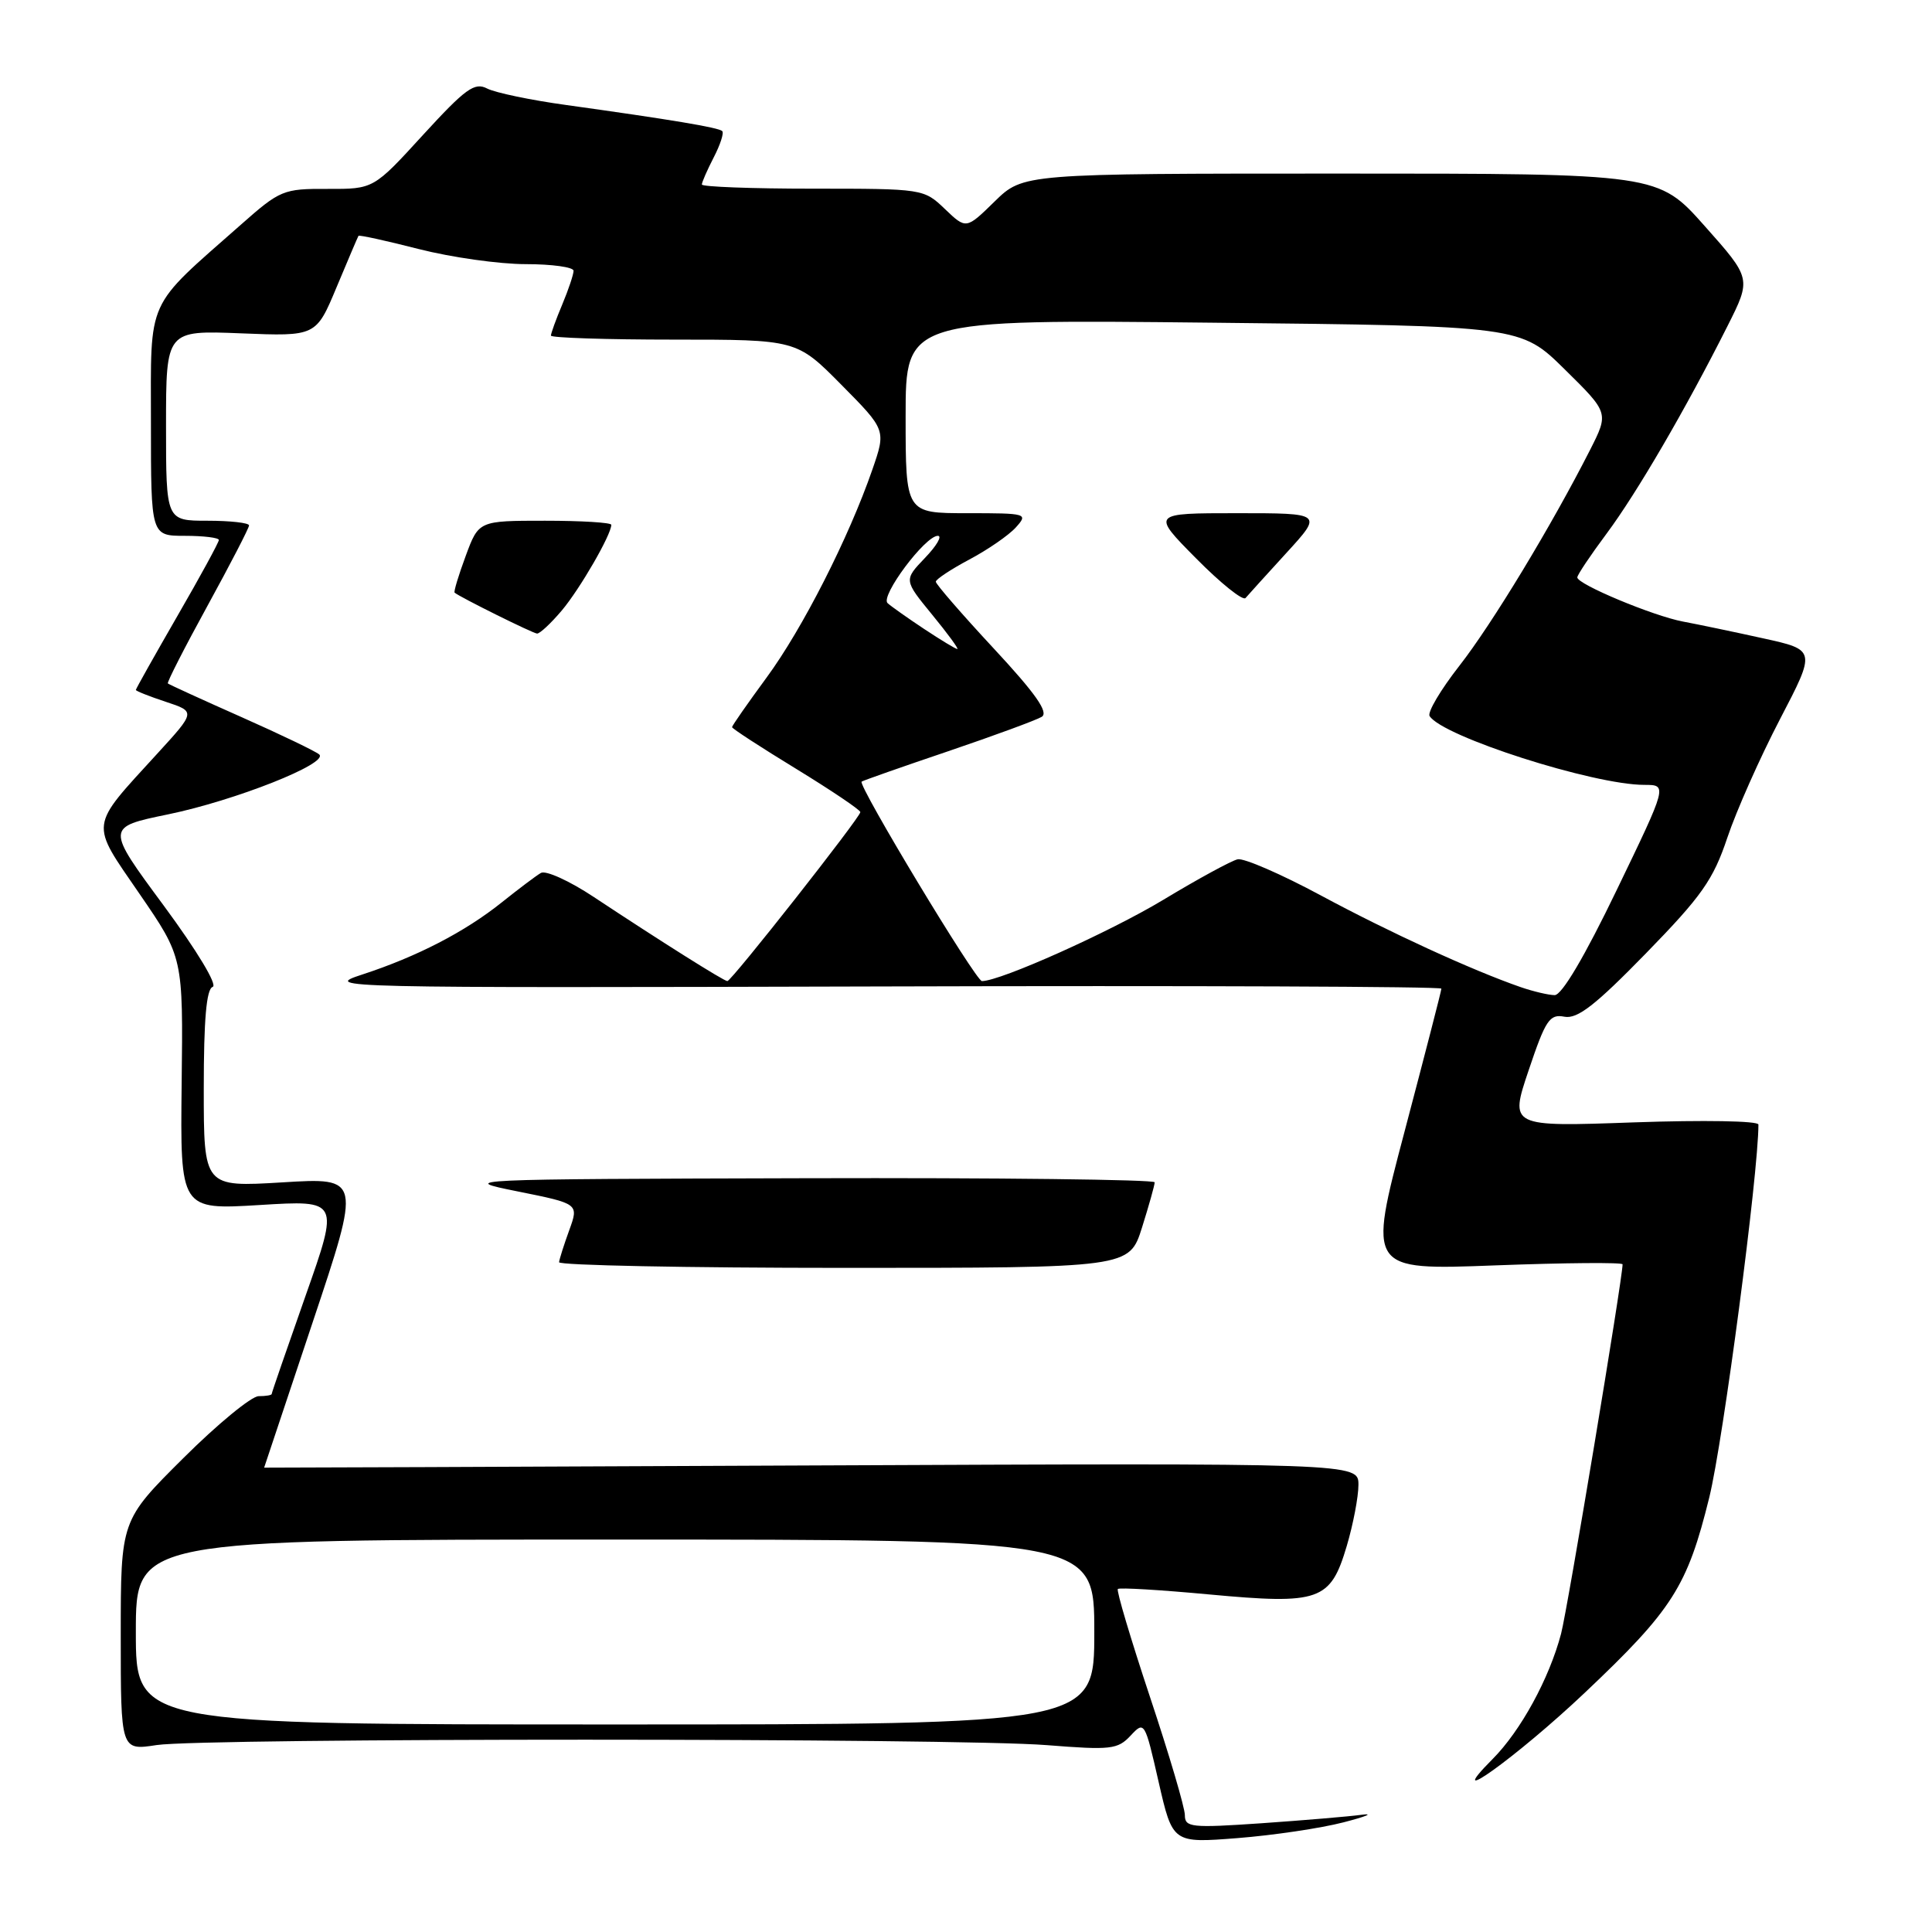 <?xml version="1.0" encoding="UTF-8" standalone="no"?>
<!DOCTYPE svg PUBLIC "-//W3C//DTD SVG 1.1//EN" "http://www.w3.org/Graphics/SVG/1.1/DTD/svg11.dtd" >
<svg xmlns="http://www.w3.org/2000/svg" xmlns:xlink="http://www.w3.org/1999/xlink" version="1.1" viewBox="0 0 256 256">
 <g >
 <path fill="currentColor"
d=" M 178.02 241.47 C 181.04 240.69 182.11 240.24 180.41 240.47 C 178.71 240.70 172.75 241.20 167.16 241.59 C 157.83 242.23 157.00 242.14 157.00 240.51 C 157.00 239.53 154.92 232.48 152.37 224.83 C 149.83 217.18 147.91 210.75 148.12 210.55 C 148.33 210.34 153.77 210.67 160.21 211.27 C 174.87 212.63 176.29 212.13 178.45 204.86 C 179.30 201.99 180.00 198.34 180.00 196.75 C 180.00 193.86 180.00 193.86 107.50 194.18 C 67.62 194.36 35.00 194.49 35.00 194.47 C 35.00 194.46 37.89 185.80 41.42 175.24 C 47.84 156.03 47.84 156.03 37.42 156.67 C 27.00 157.30 27.00 157.30 27.00 144.24 C 27.00 135.09 27.35 131.05 28.18 130.77 C 28.86 130.55 26.13 126.01 21.69 119.99 C 14.02 109.61 14.02 109.61 22.26 107.91 C 31.15 106.08 43.60 101.15 42.30 99.97 C 41.86 99.57 37.23 97.34 32.00 95.02 C 26.77 92.70 22.38 90.69 22.24 90.56 C 22.10 90.43 24.46 85.80 27.49 80.28 C 30.52 74.75 33.00 69.96 33.00 69.62 C 33.00 69.28 30.52 69.00 27.50 69.00 C 22.00 69.00 22.00 69.00 22.00 56.38 C 22.00 43.77 22.00 43.77 31.94 44.17 C 41.88 44.57 41.88 44.57 44.61 38.03 C 46.11 34.44 47.41 31.39 47.50 31.25 C 47.59 31.11 51.19 31.90 55.49 33.00 C 59.80 34.10 66.17 35.00 69.66 35.00 C 73.15 35.00 76.00 35.40 76.00 35.88 C 76.00 36.36 75.33 38.37 74.50 40.35 C 73.67 42.32 73.00 44.18 73.00 44.47 C 73.00 44.76 80.33 45.00 89.28 45.00 C 105.56 45.00 105.56 45.00 111.48 50.98 C 117.41 56.97 117.41 56.97 115.59 62.23 C 112.46 71.27 106.33 83.32 101.57 89.79 C 99.06 93.21 97.00 96.16 97.00 96.35 C 97.00 96.54 100.83 99.03 105.50 101.88 C 110.17 104.74 114.00 107.32 114.00 107.61 C 114.00 108.30 96.93 130.00 96.38 130.00 C 95.92 130.00 87.63 124.78 78.67 118.85 C 75.46 116.72 72.31 115.29 71.67 115.67 C 71.02 116.05 68.70 117.80 66.50 119.56 C 61.59 123.49 55.25 126.76 48.00 129.13 C 42.62 130.88 44.15 130.91 116.75 130.71 C 157.59 130.59 191.00 130.72 190.99 131.00 C 190.99 131.28 188.79 139.78 186.12 149.90 C 181.25 168.31 181.25 168.31 198.12 167.67 C 207.41 167.32 215.00 167.26 215.00 167.53 C 215.00 169.41 207.70 213.29 206.85 216.48 C 205.28 222.43 201.50 229.34 197.79 233.07 C 190.73 240.17 201.06 232.75 209.99 224.30 C 221.63 213.29 223.58 210.22 226.49 198.41 C 228.33 190.92 233.00 155.49 233.00 149.01 C 233.00 148.52 225.71 148.40 216.52 148.72 C 200.03 149.31 200.03 149.31 202.56 141.80 C 204.80 135.14 205.33 134.34 207.29 134.72 C 209.02 135.05 211.40 133.19 218.10 126.32 C 225.49 118.74 227.01 116.58 228.88 111.00 C 230.08 107.42 233.22 100.36 235.85 95.31 C 240.64 86.12 240.64 86.12 233.57 84.57 C 229.68 83.71 224.93 82.72 223.00 82.36 C 219.04 81.61 209.00 77.42 209.00 76.51 C 209.00 76.18 210.75 73.57 212.88 70.71 C 216.88 65.34 223.36 54.22 228.90 43.21 C 232.07 36.91 232.07 36.91 225.89 29.96 C 219.71 23.00 219.71 23.00 177.65 23.00 C 135.58 23.00 135.58 23.00 131.80 26.69 C 128.02 30.39 128.02 30.39 125.20 27.69 C 122.41 25.02 122.29 25.00 107.70 25.00 C 99.61 25.00 93.00 24.75 93.00 24.45 C 93.00 24.15 93.71 22.53 94.57 20.86 C 95.44 19.18 95.95 17.61 95.70 17.37 C 95.23 16.90 88.86 15.84 75.00 13.91 C 70.33 13.27 65.62 12.28 64.55 11.73 C 62.88 10.86 61.68 11.74 56.05 17.88 C 49.50 25.05 49.50 25.05 43.41 25.03 C 37.54 25.00 37.11 25.18 31.91 29.78 C 19.20 41.00 20.00 39.23 20.00 56.08 C 20.00 71.00 20.00 71.00 24.50 71.00 C 26.98 71.00 29.00 71.25 29.00 71.55 C 29.00 71.86 26.53 76.39 23.50 81.63 C 20.48 86.87 18.00 91.28 18.00 91.42 C 18.00 91.56 19.78 92.27 21.96 92.99 C 25.93 94.30 25.93 94.30 20.86 99.84 C 11.75 109.81 11.88 108.81 18.50 118.46 C 24.27 126.86 24.27 126.86 24.07 143.59 C 23.88 160.31 23.88 160.31 34.42 159.67 C 44.96 159.02 44.96 159.02 40.48 171.72 C 38.02 178.71 36.00 184.55 36.00 184.71 C 36.00 184.87 35.22 185.00 34.27 185.00 C 33.32 185.00 28.82 188.70 24.27 193.23 C 16.00 201.46 16.00 201.46 16.00 216.71 C 16.00 231.96 16.00 231.96 20.75 231.23 C 26.96 230.28 126.76 230.28 138.72 231.24 C 147.19 231.91 148.10 231.81 149.81 229.98 C 151.64 228.01 151.70 228.10 153.52 236.10 C 155.38 244.23 155.38 244.23 163.96 243.56 C 168.69 243.19 175.01 242.25 178.02 241.47 Z  M 151.32 162.66 C 152.24 159.73 153.00 157.03 153.00 156.66 C 153.00 156.30 132.19 156.05 106.75 156.12 C 61.20 156.24 60.62 156.27 68.60 157.87 C 76.70 159.50 76.70 159.50 75.43 163.00 C 74.73 164.93 74.12 166.84 74.08 167.25 C 74.03 167.66 91.02 168.00 111.82 168.00 C 149.63 168.00 149.63 168.00 151.32 162.66 Z  M 74.46 80.87 C 76.86 78.01 81.00 70.85 81.00 69.54 C 81.00 69.24 77.05 69.00 72.22 69.00 C 63.43 69.00 63.43 69.00 61.71 73.66 C 60.76 76.22 60.10 78.41 60.24 78.53 C 60.93 79.12 70.58 83.91 71.16 83.95 C 71.52 83.98 73.01 82.59 74.46 80.87 Z  M 18.00 216.25 C 18.00 204.00 18.00 204.00 81.50 204.00 C 145.00 204.00 145.00 204.00 145.00 216.25 C 145.00 228.50 145.00 228.50 81.50 228.50 C 18.00 228.50 18.00 228.50 18.00 216.25 Z  M 201.50 130.80 C 195.04 128.56 184.07 123.52 175.00 118.64 C 169.78 115.83 164.82 113.68 164.00 113.86 C 163.18 114.04 158.75 116.45 154.16 119.22 C 147.04 123.51 132.56 130.00 130.11 130.00 C 129.30 130.00 113.62 104.00 114.17 103.57 C 114.35 103.43 119.50 101.62 125.62 99.55 C 131.74 97.47 137.32 95.42 138.04 94.98 C 138.98 94.40 137.22 91.89 131.67 85.92 C 127.45 81.38 124.00 77.40 124.00 77.08 C 124.00 76.76 126.00 75.44 128.44 74.14 C 130.89 72.84 133.66 70.93 134.60 69.89 C 136.26 68.05 136.09 68.00 128.15 68.00 C 120.00 68.00 120.00 68.00 120.00 55.16 C 120.00 42.32 120.00 42.32 160.75 42.76 C 201.50 43.19 201.50 43.19 207.34 48.95 C 213.18 54.70 213.18 54.70 210.70 59.60 C 205.60 69.64 197.71 82.68 193.36 88.24 C 190.89 91.40 189.12 94.39 189.43 94.88 C 191.10 97.58 211.12 104.00 217.89 104.00 C 220.95 104.00 220.95 104.00 214.22 117.94 C 209.98 126.74 206.95 131.87 206.00 131.86 C 205.18 131.85 203.15 131.37 201.50 130.80 Z  M 170.47 73.25 C 175.27 68.00 175.27 68.00 163.92 68.00 C 152.56 68.00 152.56 68.00 158.49 73.99 C 161.75 77.29 164.70 79.65 165.04 79.24 C 165.39 78.83 167.83 76.14 170.47 73.25 Z  M 122.48 83.36 C 120.29 81.91 118.10 80.36 117.61 79.92 C 116.60 79.02 122.58 71.00 124.27 71.00 C 124.88 71.00 124.11 72.32 122.56 73.93 C 119.76 76.86 119.76 76.86 123.50 81.43 C 125.56 83.94 127.07 86.00 126.85 86.00 C 126.64 86.00 124.67 84.81 122.48 83.36 Z "/>
</g>
</svg>